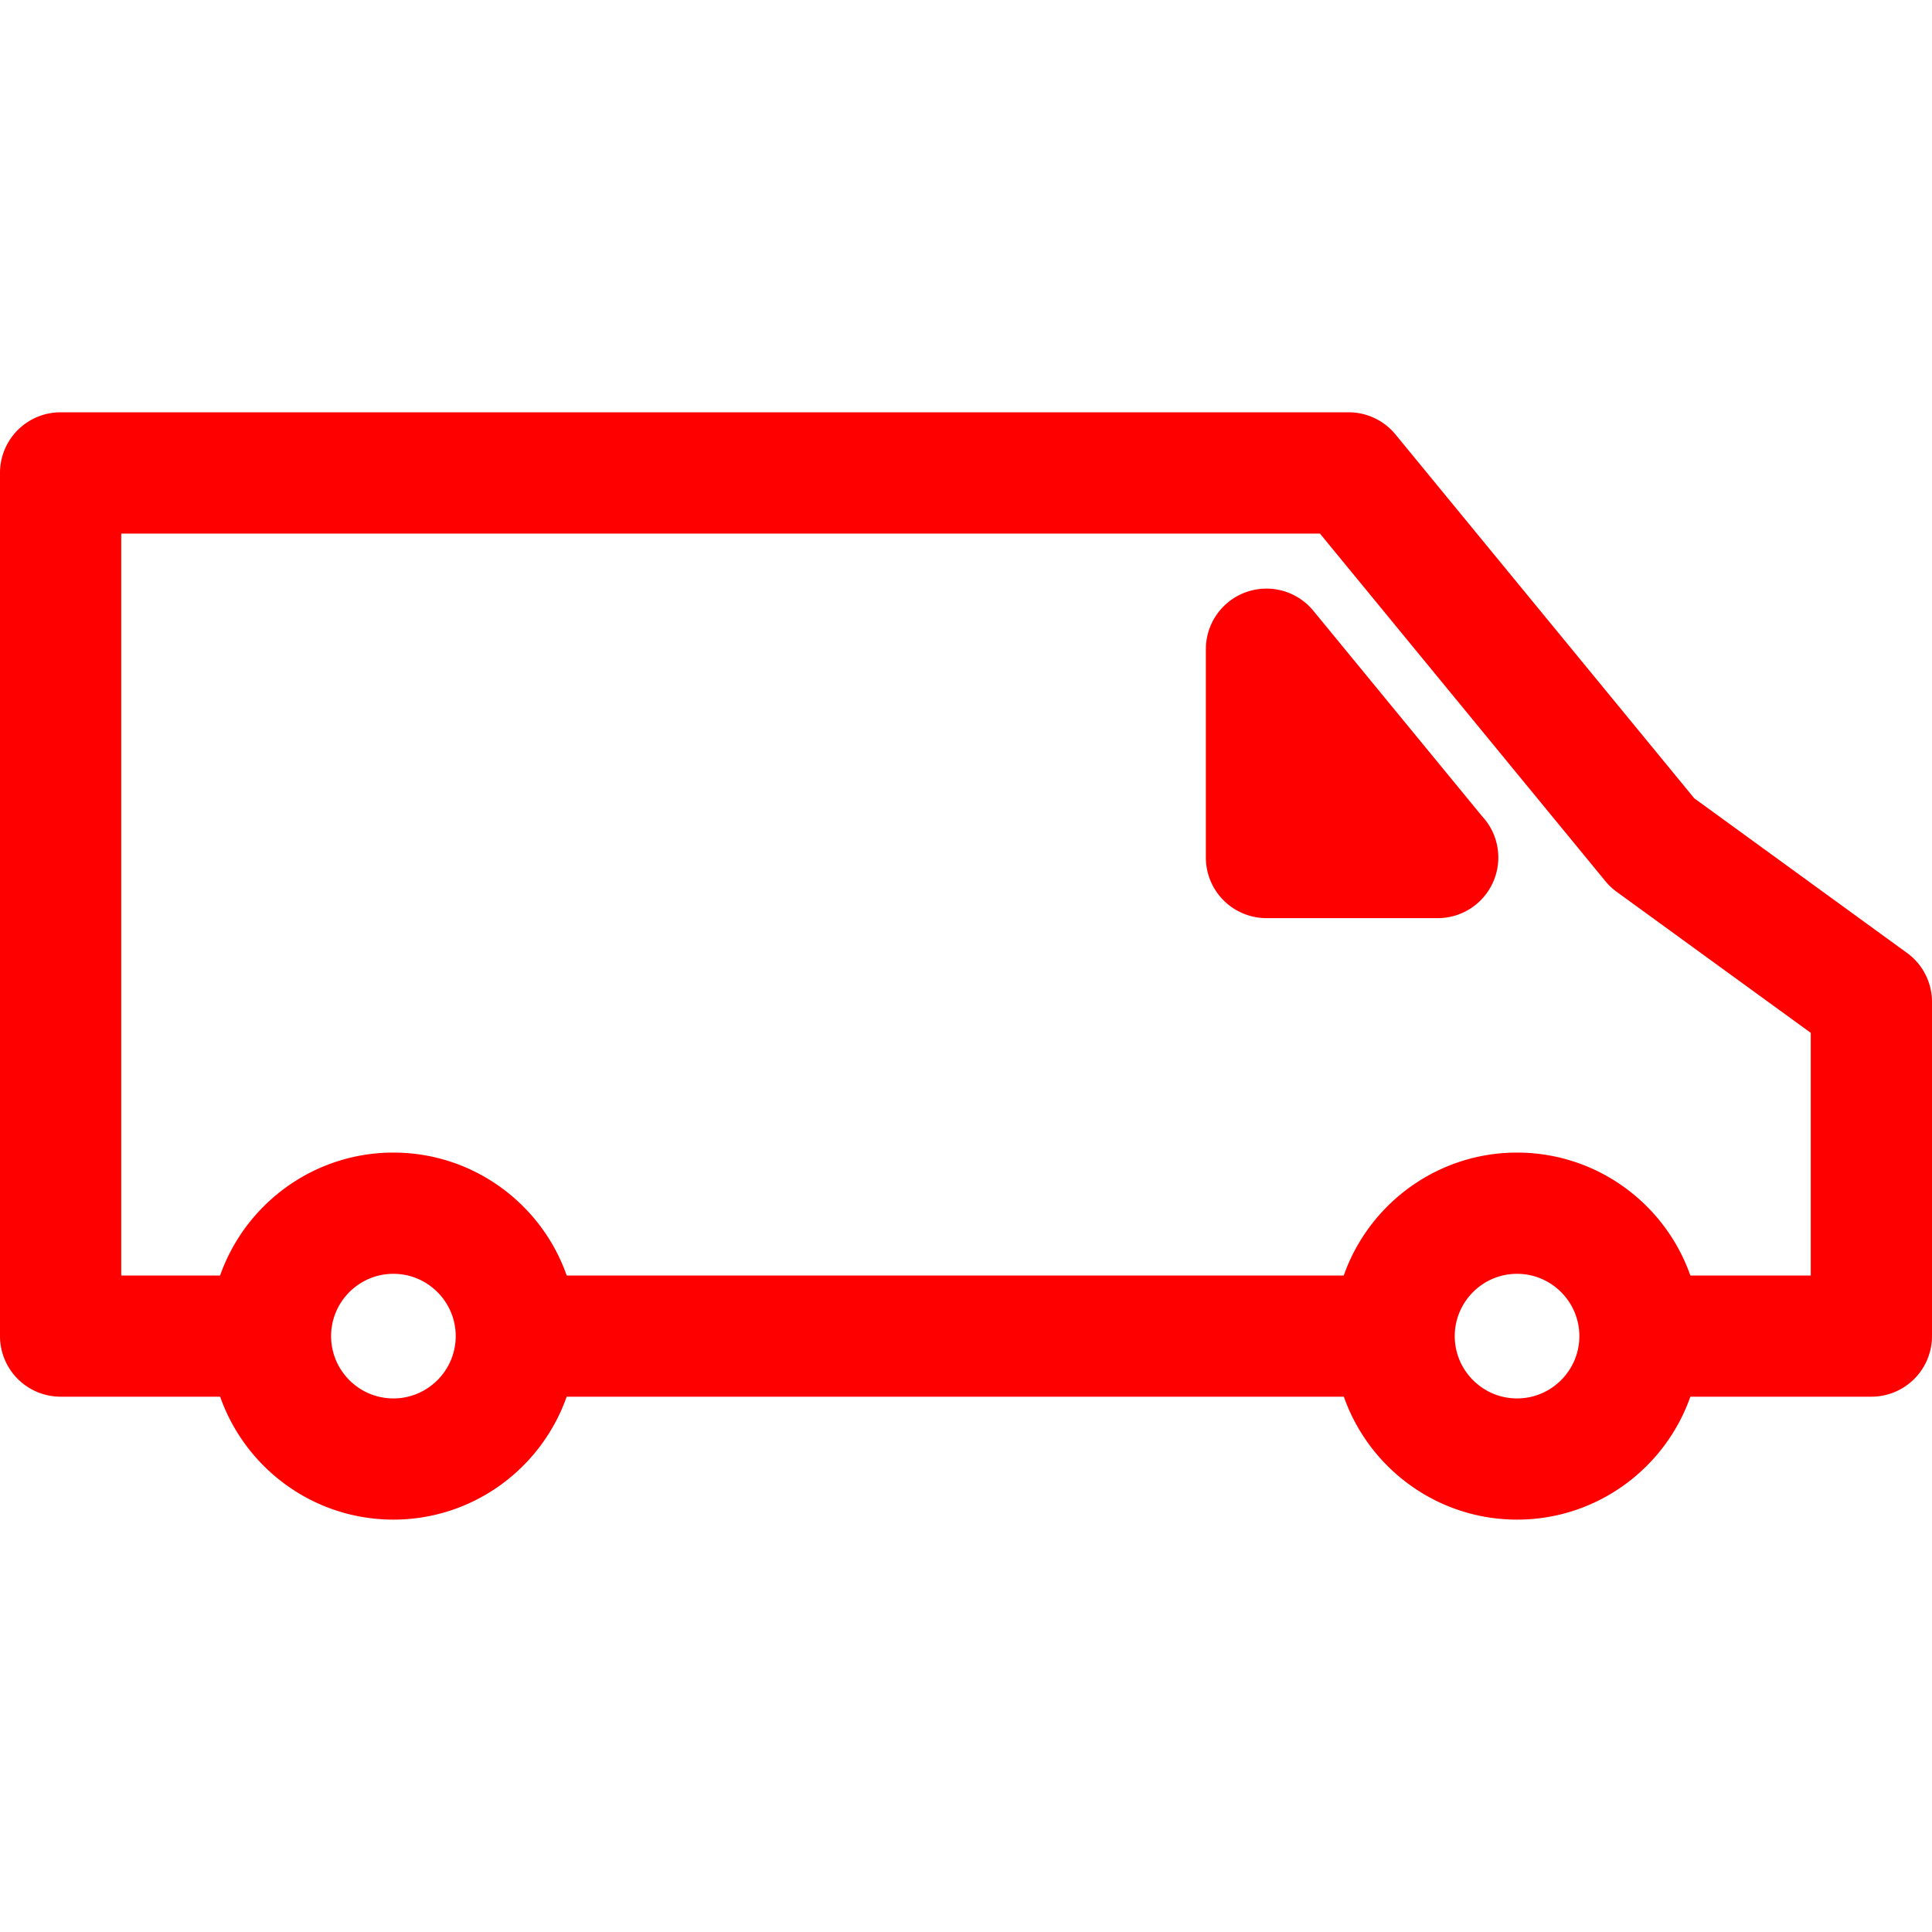 <svg xmlns="http://www.w3.org/2000/svg" viewBox="0 0 40 40" xml:space="preserve" width="40" height="40"><path style="fill:#ff0000" d="m39.483 19.73 -4.405 -3.202 -6.186 -7.533a1.255 1.255 0 0 0 -0.97 -0.459H1.255a1.255 1.255 0 0 0 -1.255 1.255v17.871a1.255 1.255 0 0 0 1.255 1.255h3.303c0.52 1.481 1.931 2.545 3.587 2.545s3.067 -1.065 3.587 -2.545h16.091c0.52 1.481 1.931 2.545 3.587 2.545s3.067 -1.065 3.587 -2.545H38.745a1.255 1.255 0 0 0 1.255 -1.255v-6.918a1.255 1.255 0 0 0 -0.517 -1.015M8.145 28.953c-0.711 0 -1.29 -0.579 -1.29 -1.29s0.579 -1.29 1.29 -1.29 1.29 0.579 1.29 1.29 -0.579 1.29 -1.29 1.29m23.264 0c-0.711 0 -1.29 -0.579 -1.29 -1.29s0.579 -1.29 1.29 -1.29 1.29 0.579 1.29 1.29 -0.579 1.29 -1.29 1.29M37.49 26.408h-2.493c-0.519 -1.481 -1.932 -2.545 -3.588 -2.545s-3.068 1.065 -3.588 2.545H11.733c-0.519 -1.481 -1.932 -2.545 -3.588 -2.545s-3.068 1.065 -3.588 2.545H2.51V11.047h24.818l5.911 7.198c0.068 0.083 0.146 0.156 0.232 0.219L37.49 21.384z"/><path style="fill:#ff0000" d="M27.191 12.645a1.255 1.255 0 0 0 -2.225 0.797v4.312a1.255 1.255 0 0 0 1.255 1.255h3.545a1.255 1.255 0 0 0 0.917 -2.112z"/></svg>
